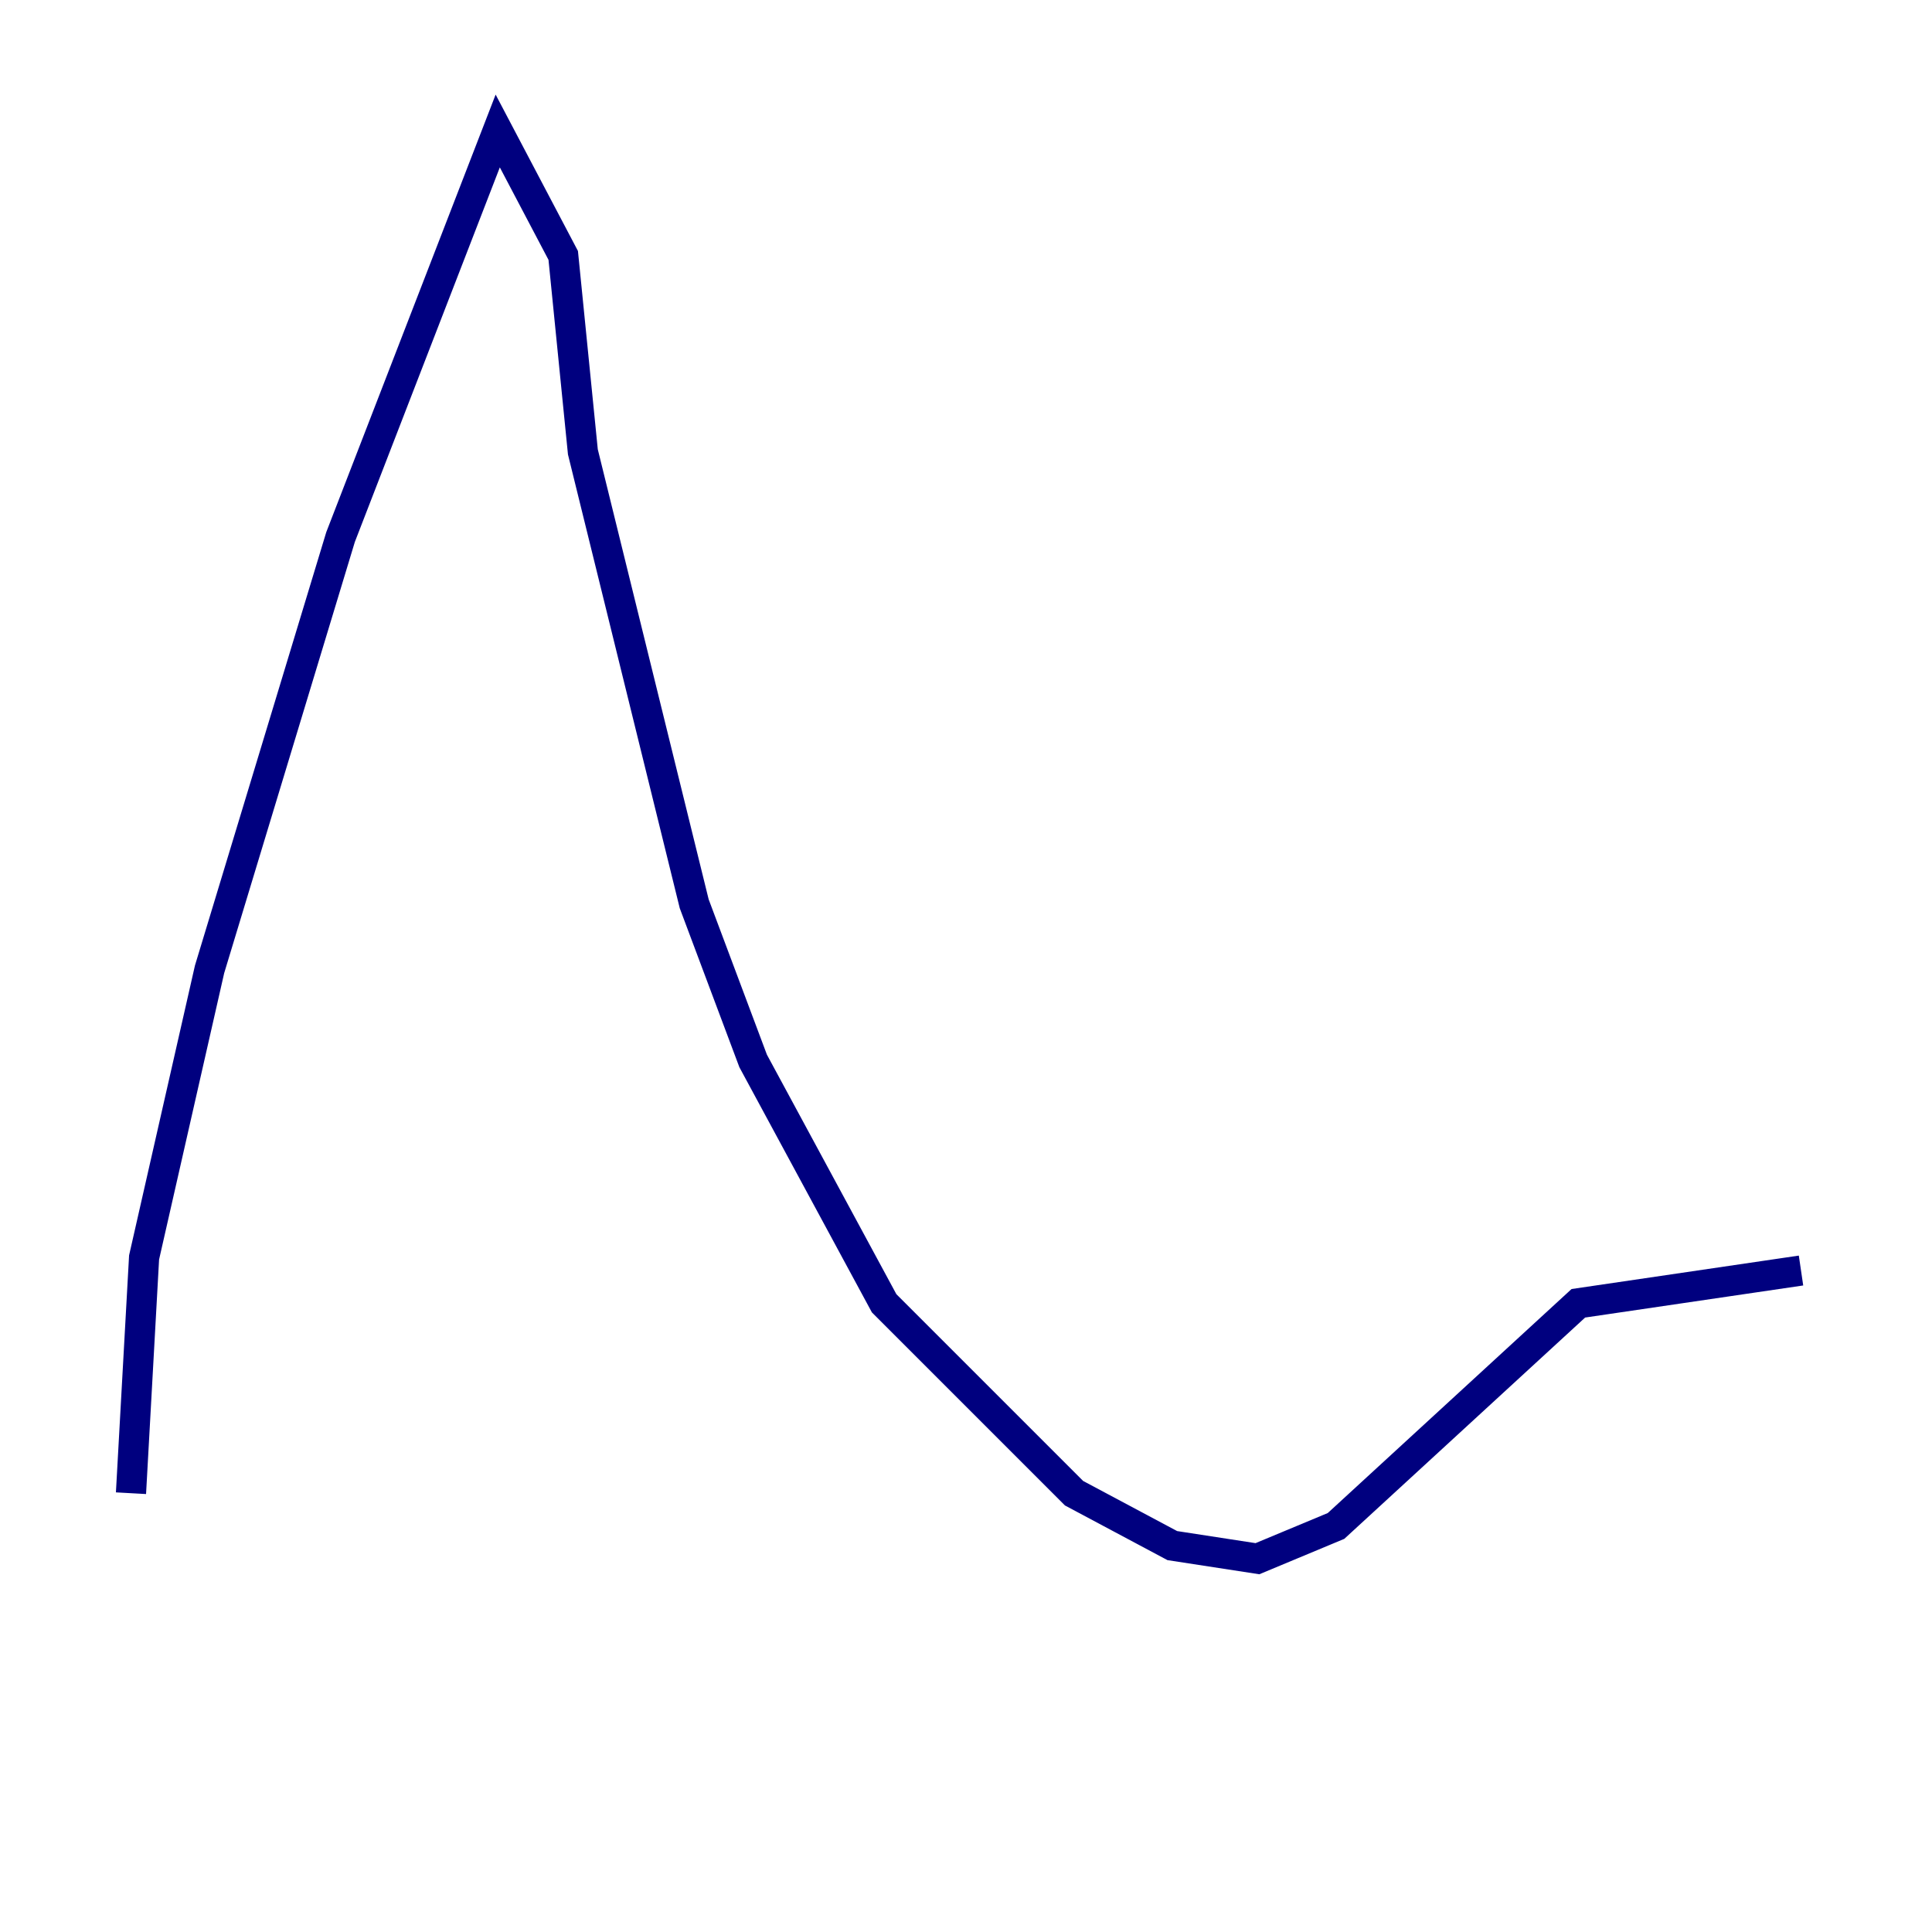<?xml version="1.0" encoding="utf-8" ?>
<svg baseProfile="tiny" height="128" version="1.2" viewBox="0,0,128,128" width="128" xmlns="http://www.w3.org/2000/svg" xmlns:ev="http://www.w3.org/2001/xml-events" xmlns:xlink="http://www.w3.org/1999/xlink"><defs /><polyline fill="none" points="8.678,98.929 9.546,83.308 13.885,64.217 22.563,35.58 32.976,8.678 37.315,16.922 38.617,29.939 45.993,59.878 49.898,70.291 58.576,86.346 71.159,98.929 77.668,102.4 83.308,103.268 88.515,101.098 104.57,86.346 119.322,84.176" stroke="#00007f" stroke-width="2" /></svg>